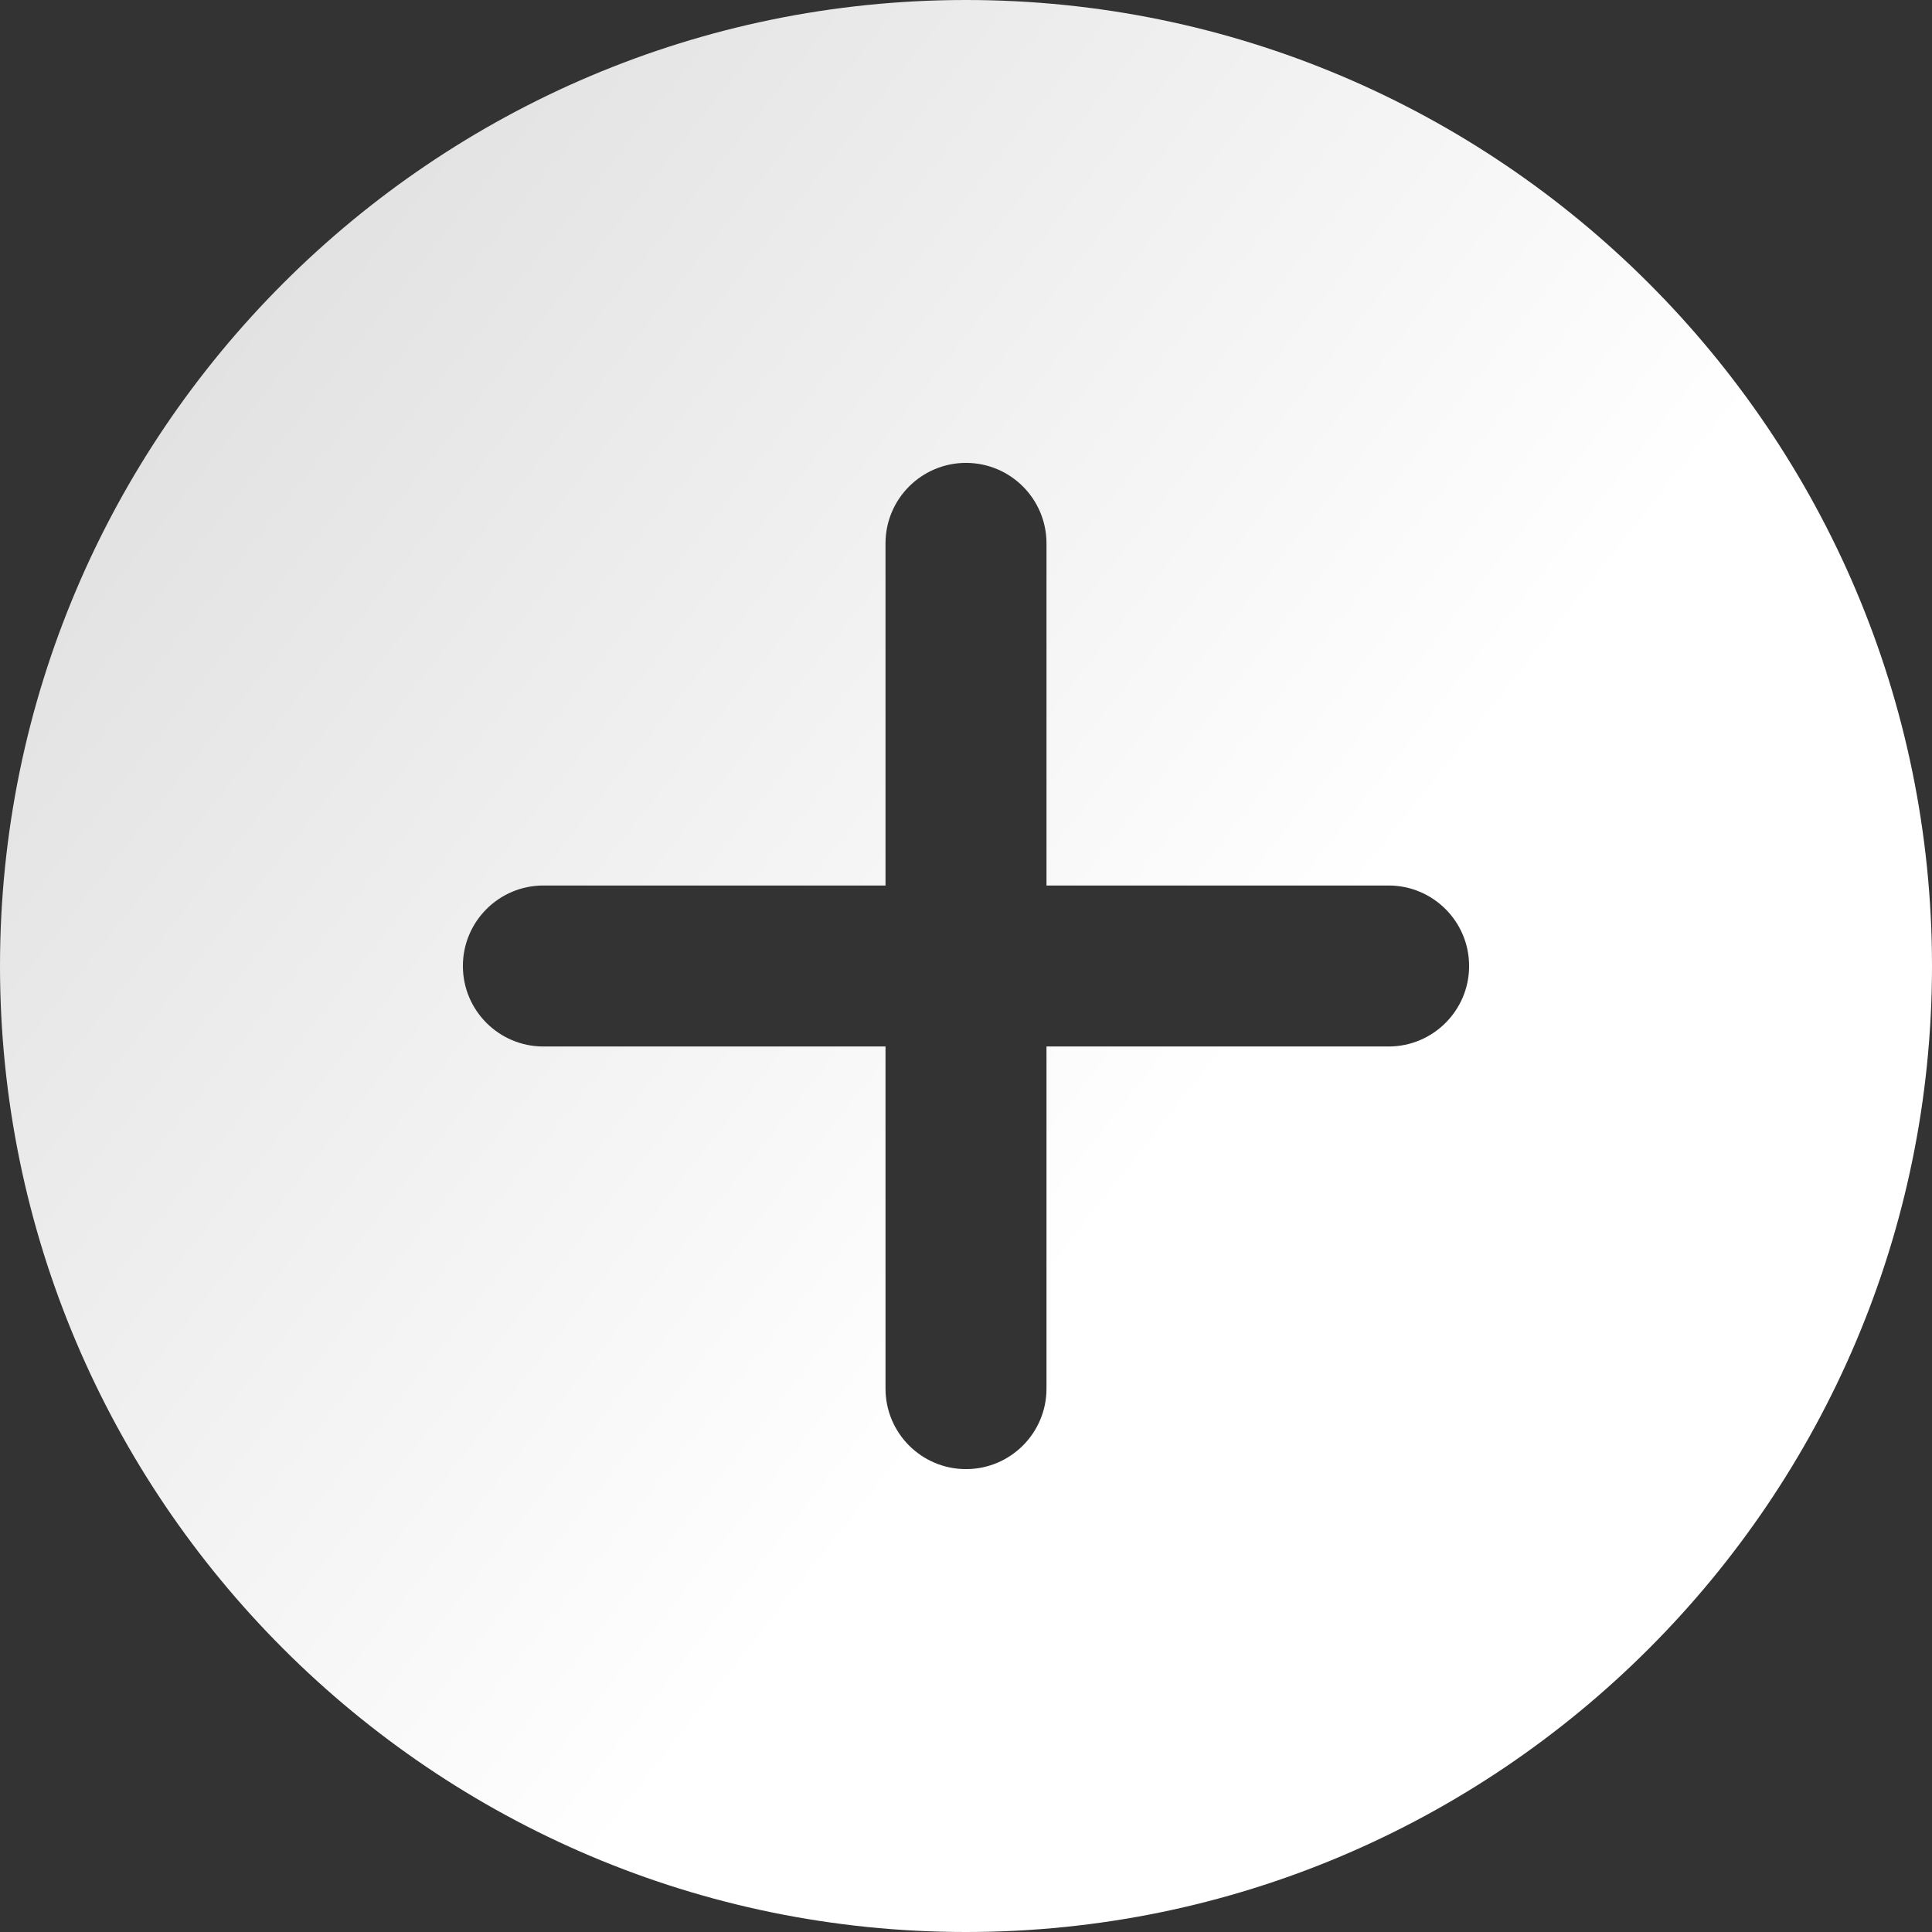 <svg width="95" height="95" viewBox="0 0 95 95" fill="none" xmlns="http://www.w3.org/2000/svg">
<rect x="0" y="0" width="95" height="95" fill="#333333" stroke="none"/>
<path d="M47.5 0C21.307 0 0 21.307 0 47.5C0 73.693 21.307 95 47.5 95C73.693 95 95 73.693 95 47.5C95 21.307 73.693 0 47.5 0ZM68.281 51.458H51.458V68.281C51.458 70.466 49.685 72.239 47.5 72.239C45.315 72.239 43.542 70.466 43.542 68.281V51.458H26.719C24.534 51.458 22.761 49.685 22.761 47.5C22.761 45.315 24.534 43.542 26.719 43.542H43.542V26.719C43.542 24.534 45.315 22.761 47.5 22.761C49.685 22.761 51.458 24.534 51.458 26.719V43.542H68.281C70.466 43.542 72.239 45.315 72.239 47.5C72.239 49.685 70.466 51.458 68.281 51.458Z" fill="url(#paint0_linear)"/>
<defs>
<linearGradient id="paint0_linear" x1="5.5" y1="-1.13766e-06" x2="65" y2="47" gradientUnits="userSpaceOnUse">
<stop stop-color="#DBDBDB"/>
<stop offset="1" stop-color="white"/>
</linearGradient>
</defs>
</svg>
